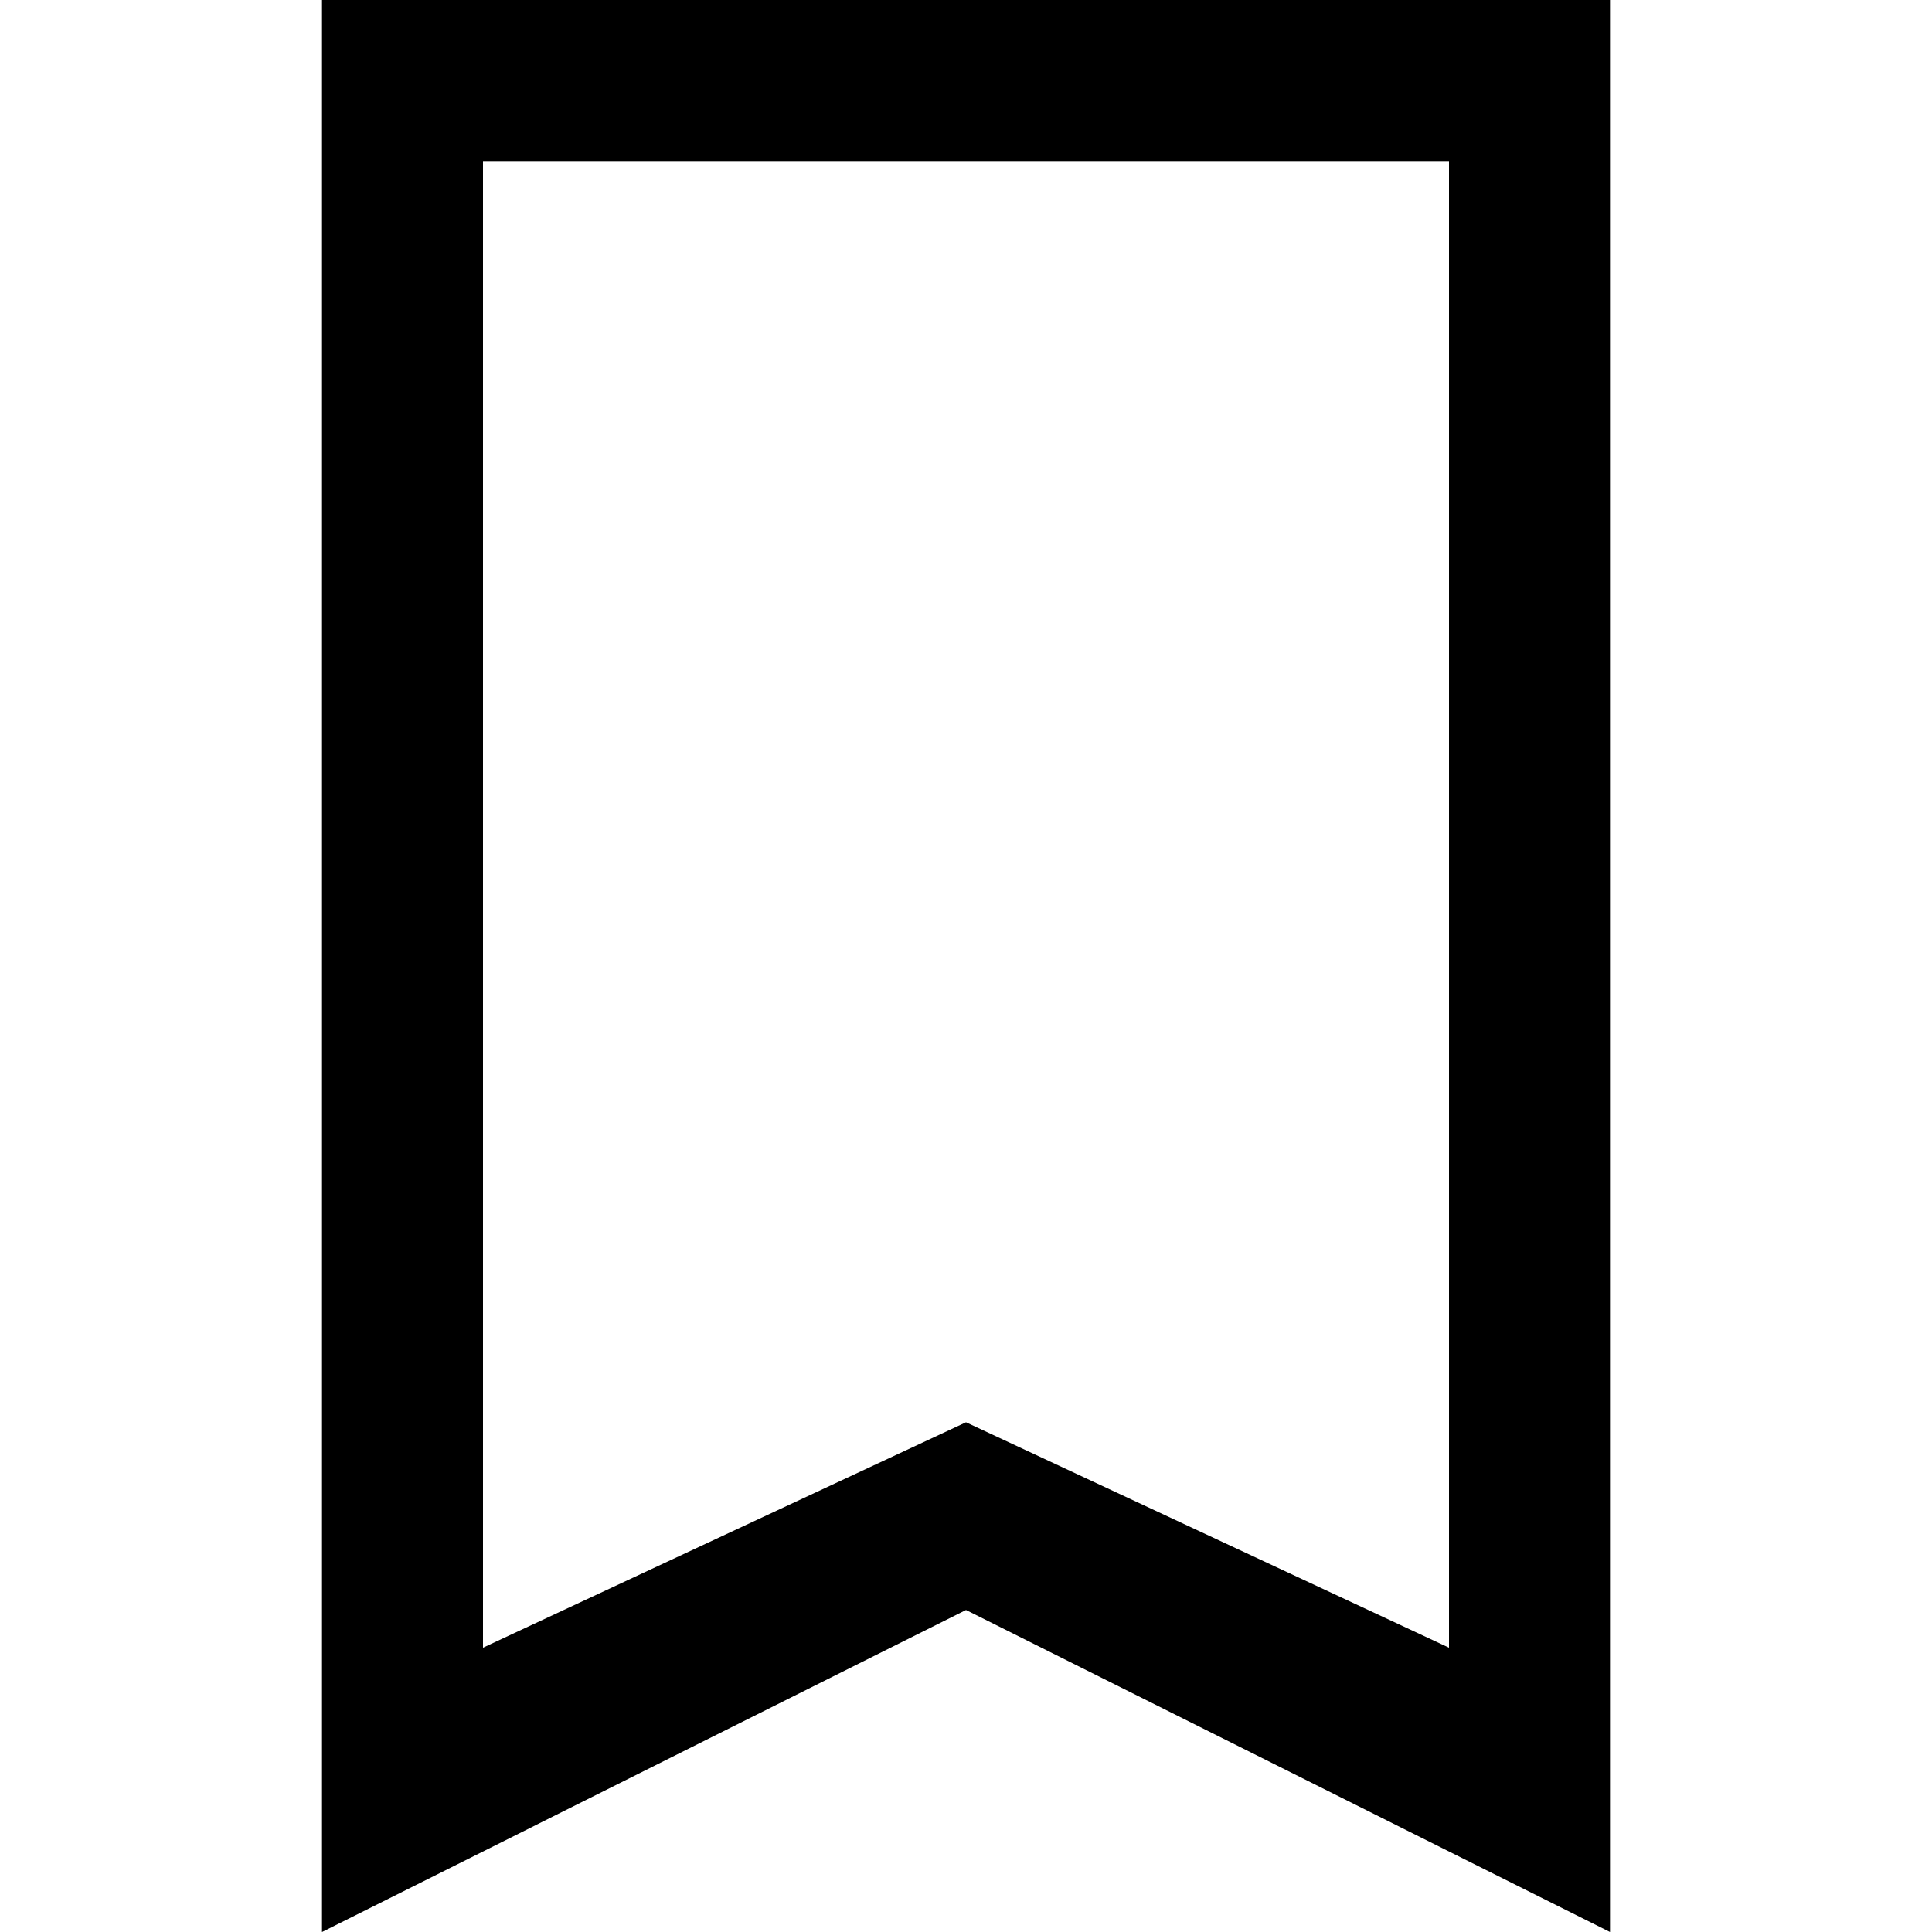 <svg width="12" height="12" viewBox="0 0 12 12" xmlns="http://www.w3.org/2000/svg">
<path fill-rule="evenodd" clip-rule="evenodd" d="M6 10L10 12V0H2V12L6 10ZM3 10.234L6 8.834L9 10.234V1H3V10.234Z"/>
</svg>
